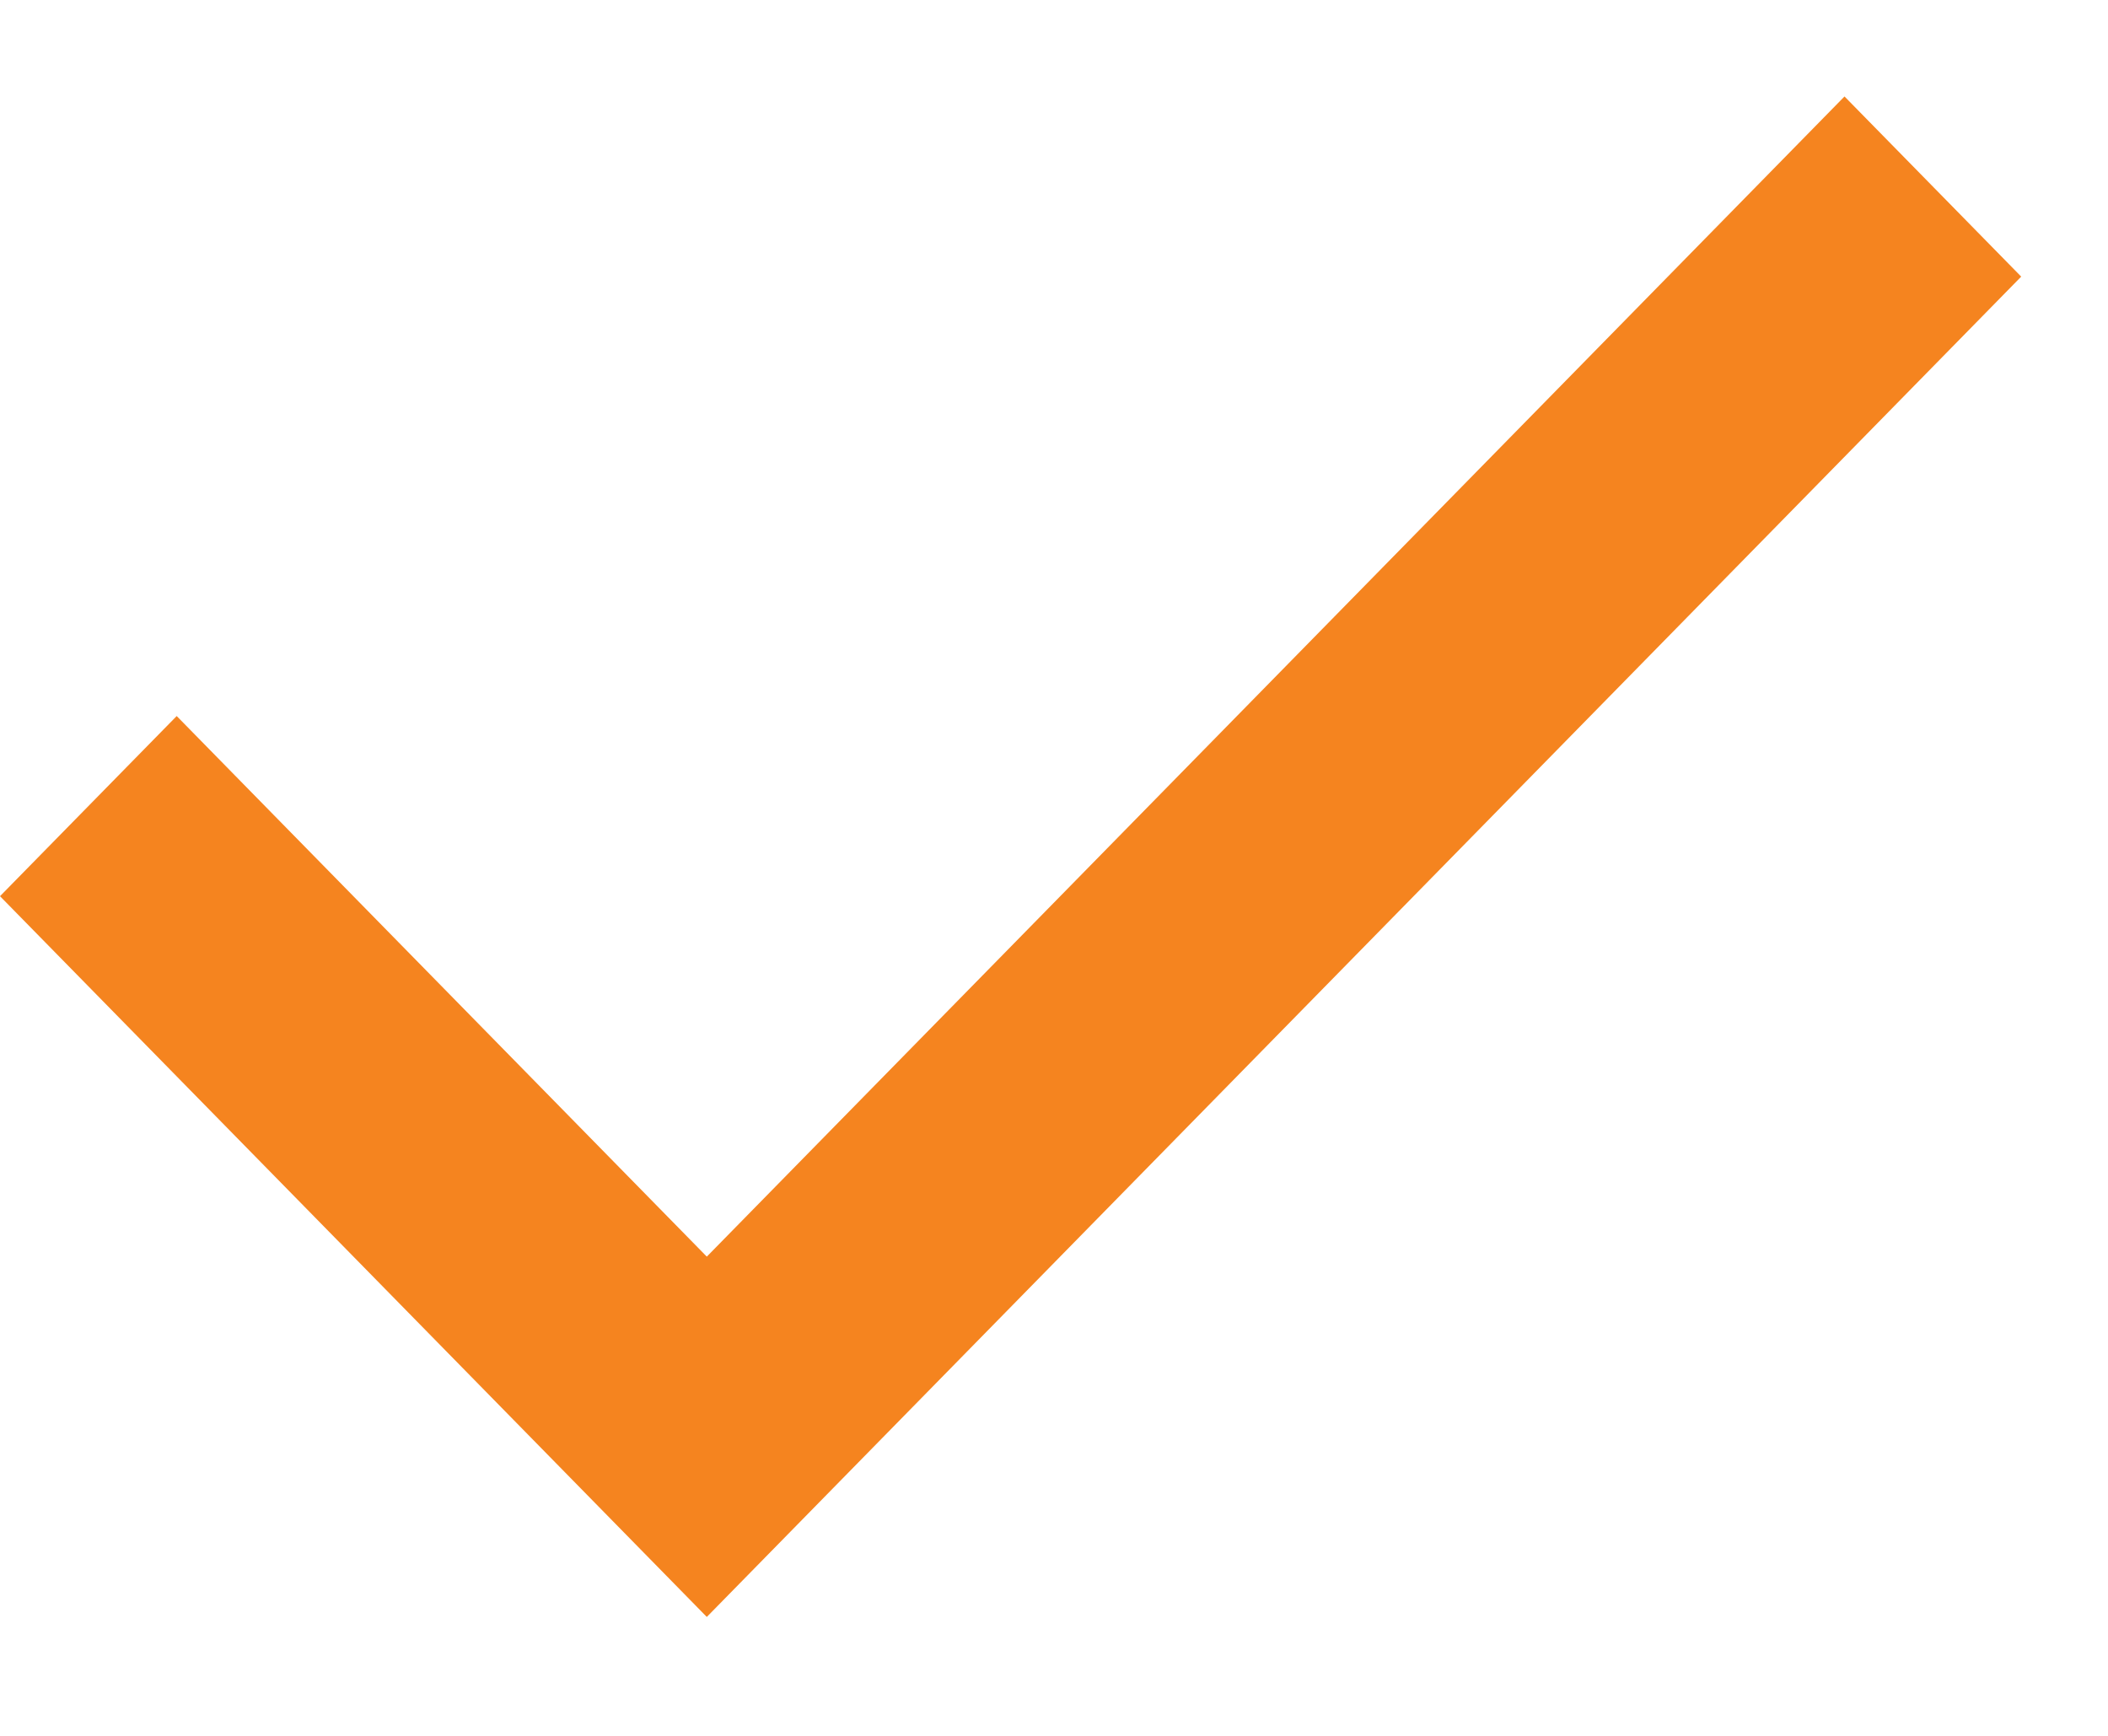 <svg width="17" height="14" viewBox="0 0 17 14" fill="none" xmlns="http://www.w3.org/2000/svg">
<path d="M5.7 13.041L0 7.228L1.425 5.775L5.7 10.135L14.875 0.778L16.3 2.231L5.7 13.041Z" fill="#F5841F"/>
</svg>
